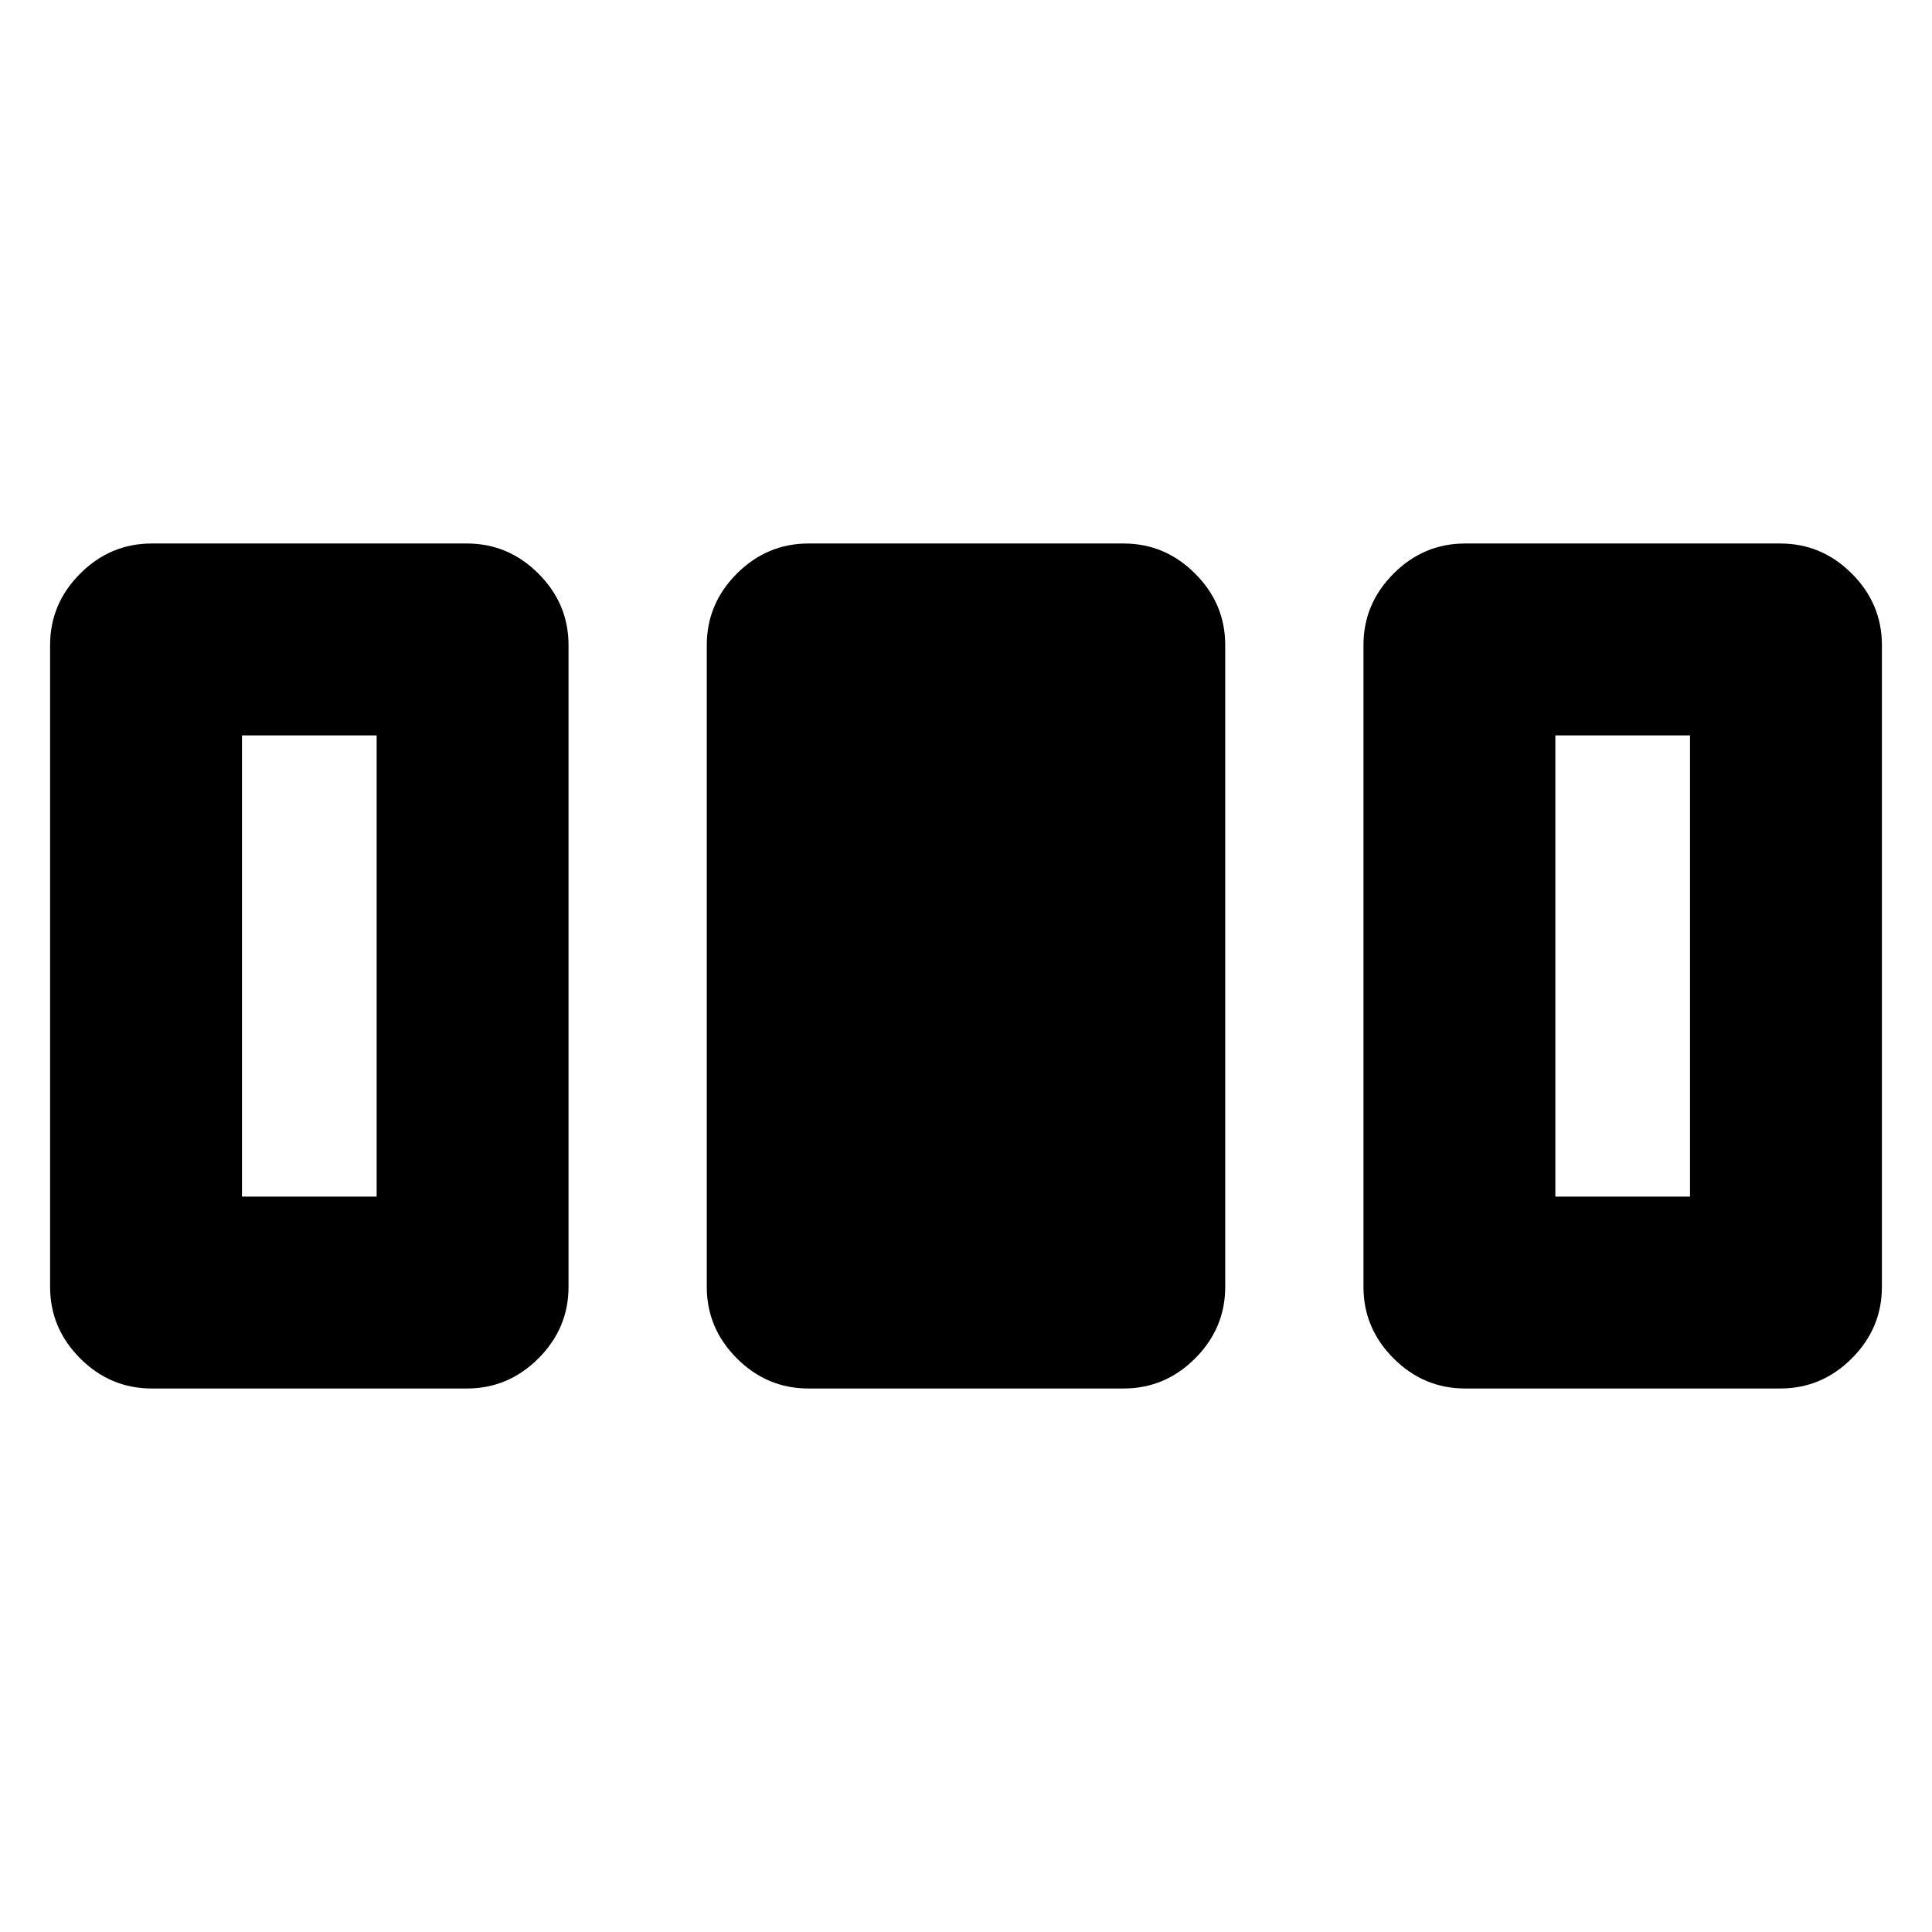 <svg xmlns="http://www.w3.org/2000/svg" height="24" viewBox="0 96 960 960" width="24"><path d="M24.89 735.435v-318.87q0-20.587 14.957-35.544 14.957-14.956 35.544-14.956h156.608q20.588 0 35.544 14.956 14.957 14.957 14.957 35.544v318.87q0 20.587-14.957 35.544-14.956 14.956-35.544 14.956H75.391q-20.587 0-35.544-14.956-14.957-14.957-14.957-35.544Zm326.305 0v-318.87q0-20.587 14.957-35.544 14.957-14.956 35.544-14.956h156.608q20.587 0 35.544 14.956 14.957 14.957 14.957 35.544v318.87q0 20.587-14.957 35.544-14.957 14.956-35.544 14.956H401.696q-20.587 0-35.544-14.956-14.957-14.957-14.957-35.544Zm326.305 0v-318.87q0-20.587 14.957-35.544 14.956-14.956 35.544-14.956h156.608q20.587 0 35.544 14.956 14.957 14.957 14.957 35.544v318.87q0 20.587-14.957 35.544-14.957 14.956-35.544 14.956H728.001q-20.588 0-35.544-14.956-14.957-14.957-14.957-35.544Zm-557.261-44.848h66.912V461.413h-66.912v229.174Zm652.61 0h66.912V461.413h-66.912v229.174Z"/></svg>